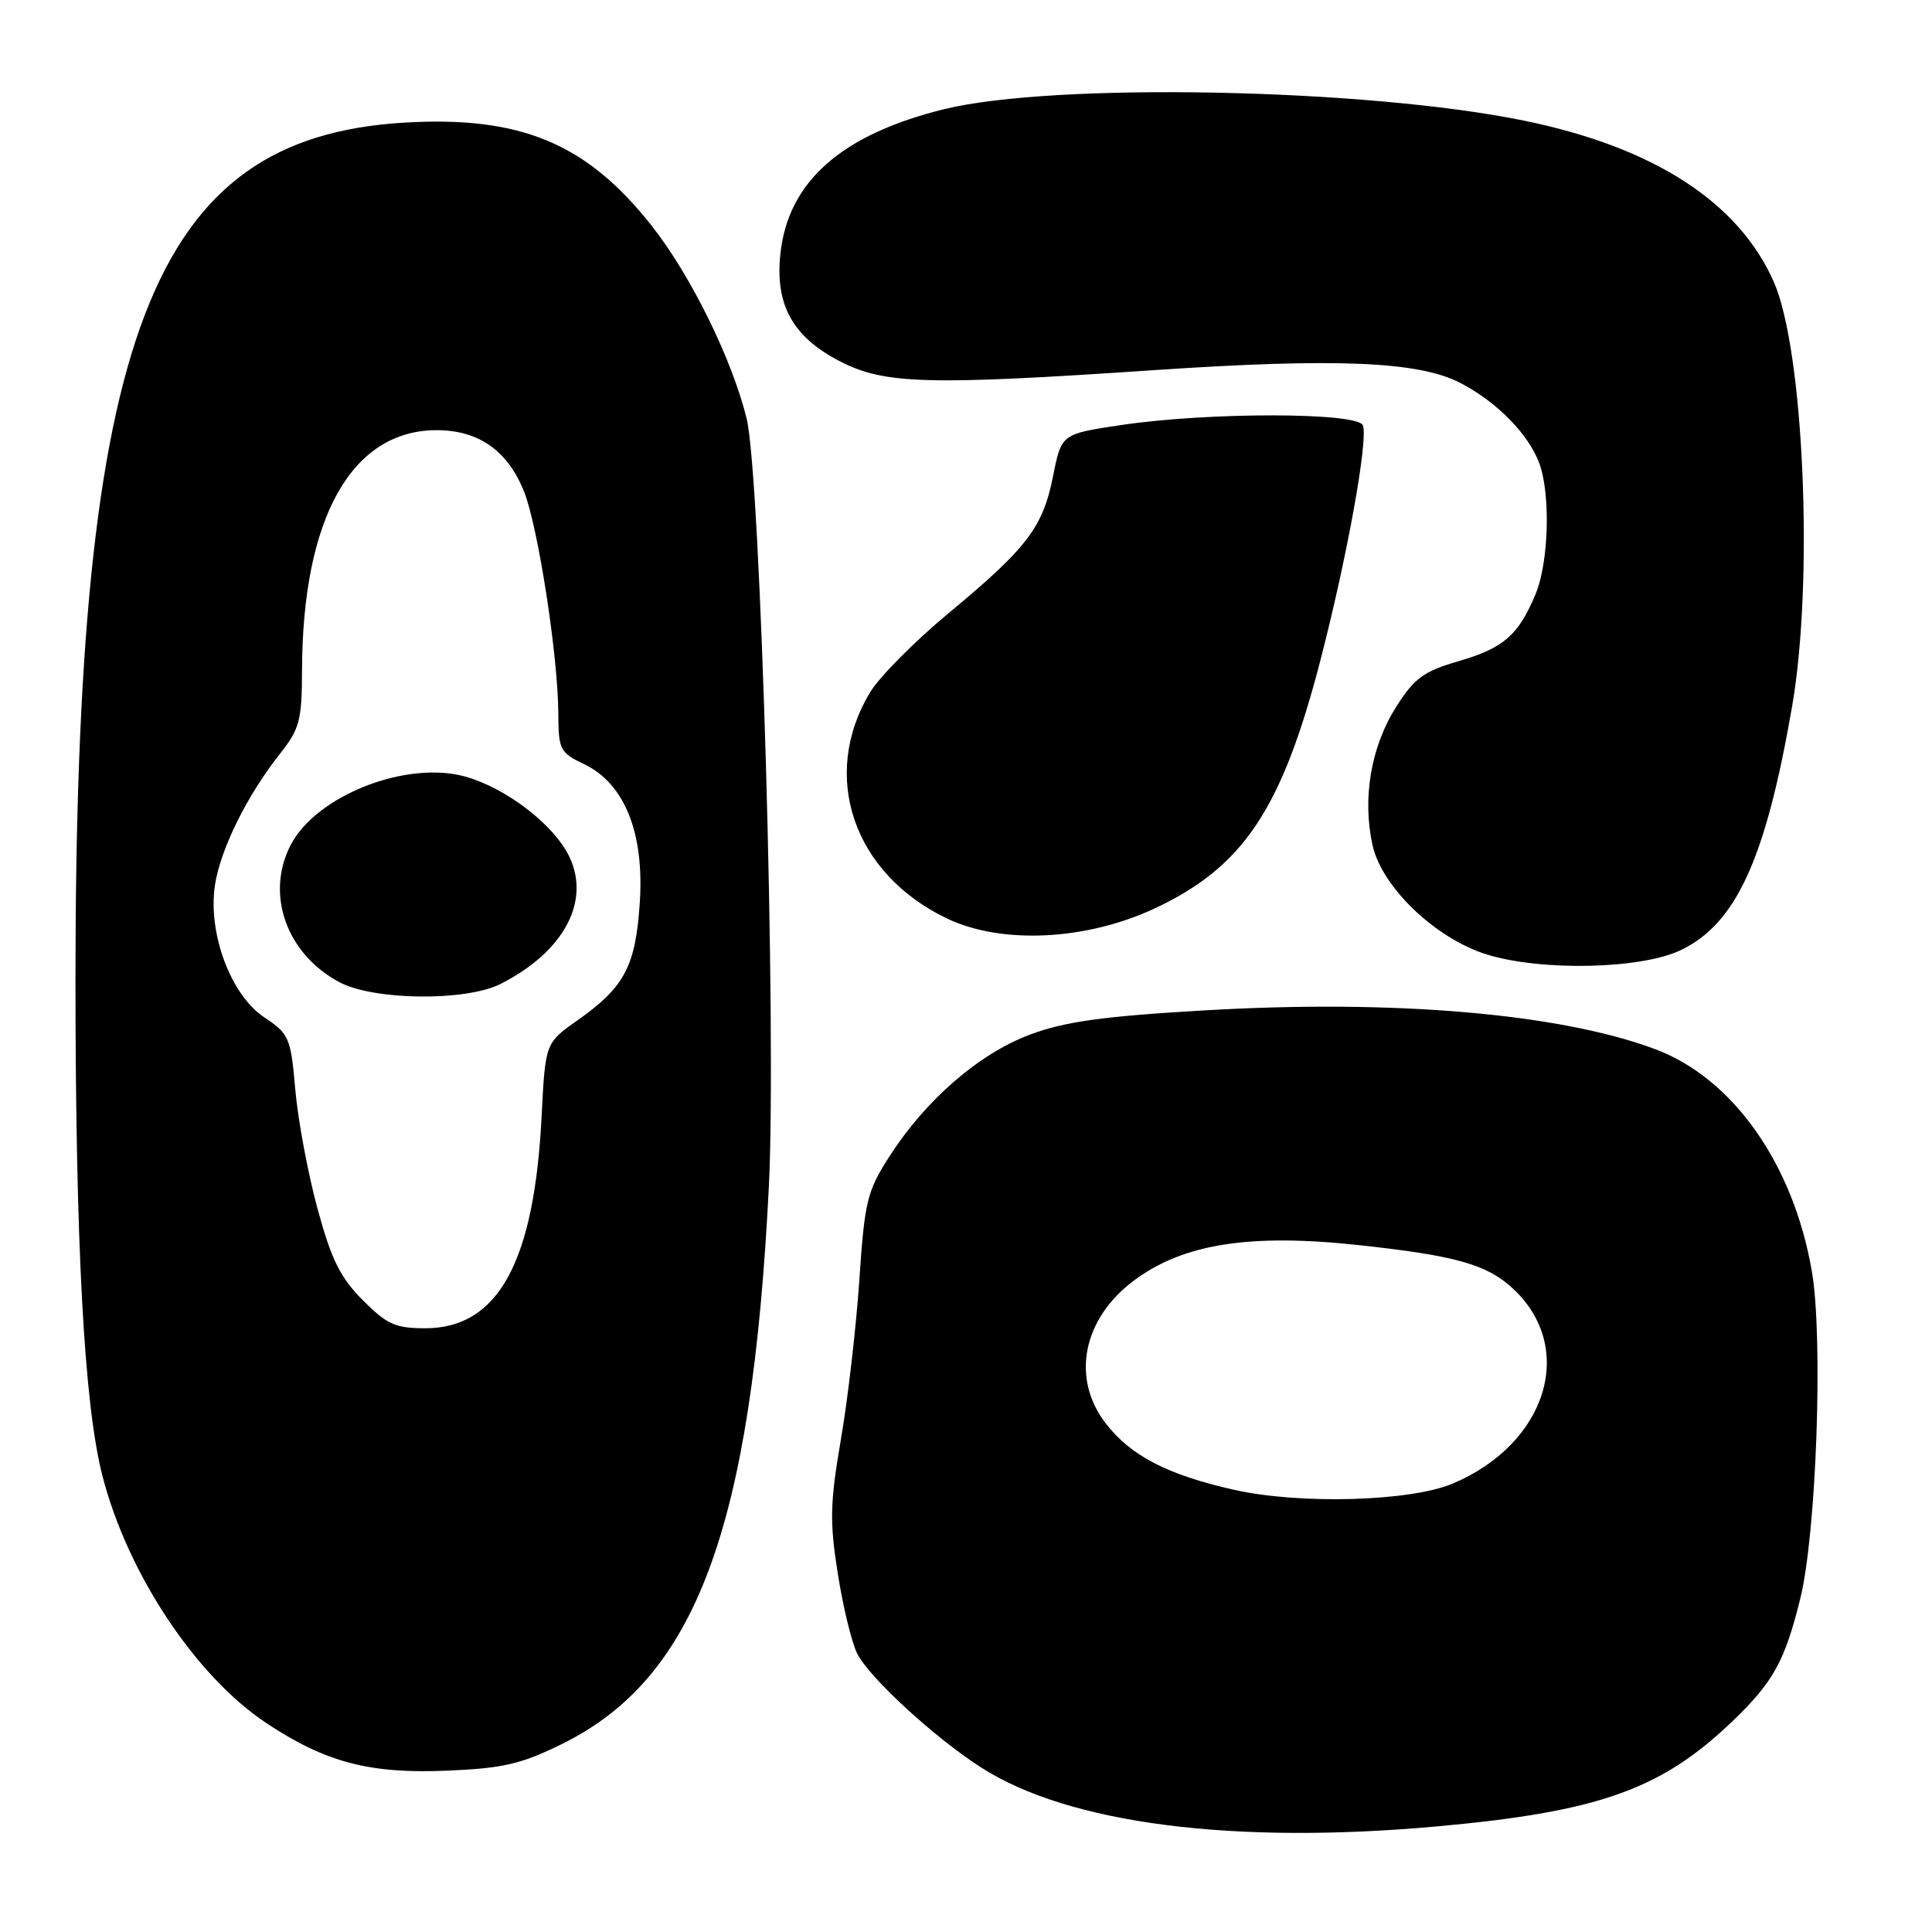 <?xml version="1.0" encoding="UTF-8" standalone="no"?>
<!DOCTYPE svg PUBLIC "-//W3C//DTD SVG 1.1//EN" "http://www.w3.org/Graphics/SVG/1.1/DTD/svg11.dtd" >
<svg xmlns="http://www.w3.org/2000/svg" xmlns:xlink="http://www.w3.org/1999/xlink" version="1.1" viewBox="0 0 256 256">
 <g >
 <path fill="currentColor"
d=" M 190.50 242.00 C 211.85 240.06 220.13 237.11 229.51 228.12 C 234.97 222.89 236.50 220.13 238.55 211.80 C 240.69 203.13 241.60 177.28 240.08 168.45 C 237.63 154.23 229.62 142.87 219.32 139.02 C 206.69 134.29 184.63 132.40 159.43 133.89 C 146.08 134.67 141.08 135.37 136.48 137.09 C 129.72 139.62 122.66 145.74 117.86 153.22 C 114.89 157.84 114.57 159.17 113.87 169.56 C 113.45 175.79 112.36 185.30 111.43 190.69 C 109.98 199.16 109.92 201.60 111.01 208.50 C 111.70 212.90 112.86 217.68 113.59 219.12 C 115.20 222.31 123.86 230.27 130.00 234.20 C 141.63 241.66 163.40 244.46 190.50 242.00 Z  M 74.48 231.08 C 92.22 222.35 99.59 202.52 101.87 157.40 C 102.92 136.79 100.80 63.13 98.94 55.50 C 97.04 47.69 91.58 36.57 86.41 29.99 C 77.77 18.99 69.01 15.33 53.54 16.25 C 19.97 18.27 10.00 44.31 10.00 129.91 C 10.01 164.94 11.14 185.97 13.54 195.43 C 16.83 208.38 25.89 222.07 35.28 228.31 C 43.15 233.53 48.94 235.06 59.28 234.62 C 66.66 234.31 69.07 233.75 74.48 231.08 Z  M 222.75 125.88 C 230.07 122.34 233.96 113.81 237.46 93.62 C 240.35 76.98 239.02 46.36 235.03 37.33 C 230.35 26.76 219.10 19.50 201.96 15.99 C 181.04 11.70 139.65 10.89 125.09 14.47 C 111.51 17.82 104.44 24.05 103.41 33.59 C 102.67 40.42 105.05 44.69 111.40 47.93 C 117.27 50.92 122.99 51.07 153.00 49.04 C 177.02 47.42 188.00 47.88 193.50 50.74 C 198.30 53.23 202.49 57.47 203.94 61.32 C 205.48 65.41 205.24 74.50 203.46 78.75 C 201.19 84.18 199.24 85.87 193.24 87.62 C 188.65 88.95 187.41 89.86 185.00 93.66 C 181.66 98.93 180.49 105.76 181.87 112.00 C 183.10 117.56 190.22 124.36 197.00 126.47 C 204.27 128.72 217.51 128.42 222.75 125.88 Z  M 153.05 120.35 C 164.75 114.85 169.83 107.24 174.92 87.65 C 178.49 73.90 181.32 58.27 180.59 56.36 C 179.92 54.62 160.13 54.59 148.57 56.32 C 140.65 57.50 140.65 57.50 139.54 63.07 C 138.19 69.88 136.11 72.61 125.69 81.25 C 121.22 84.96 116.54 89.67 115.30 91.72 C 108.63 102.78 113.05 115.76 125.49 121.71 C 132.74 125.17 143.96 124.62 153.05 120.35 Z  M 163.58 197.42 C 154.69 195.43 149.77 192.88 146.46 188.53 C 141.91 182.57 143.49 174.72 150.25 169.68 C 156.77 164.81 165.57 163.42 180.01 164.98 C 192.87 166.37 197.02 167.54 200.46 170.73 C 208.92 178.57 205.00 191.30 192.50 196.58 C 186.90 198.95 172.32 199.37 163.58 197.42 Z  M 48.04 172.25 C 45.05 169.23 43.88 166.84 42.03 160.00 C 40.77 155.32 39.46 148.27 39.12 144.31 C 38.53 137.49 38.32 137.01 35.00 134.79 C 30.57 131.83 27.53 123.67 28.48 117.30 C 29.19 112.56 32.74 105.38 37.09 99.89 C 39.70 96.59 40.00 95.46 40.02 88.86 C 40.07 68.65 46.58 57.01 57.85 57.00 C 63.40 57.00 67.26 59.70 69.43 65.11 C 71.30 69.80 73.95 86.94 73.98 94.56 C 74.00 99.33 74.20 99.73 77.37 101.24 C 82.74 103.80 85.37 110.30 84.78 119.52 C 84.23 128.02 82.78 130.78 76.56 135.17 C 72.26 138.20 72.26 138.20 71.77 147.85 C 70.80 167.26 66.01 176.00 56.35 176.00 C 52.38 176.00 51.27 175.50 48.04 172.25 Z  M 66.30 130.39 C 74.66 126.17 78.28 119.50 75.45 113.54 C 73.42 109.27 67.00 104.35 61.53 102.87 C 53.72 100.77 41.89 105.45 38.51 111.98 C 35.14 118.50 37.96 126.41 44.98 130.15 C 49.54 132.57 61.70 132.70 66.30 130.39 Z "/>
</g>
</svg>